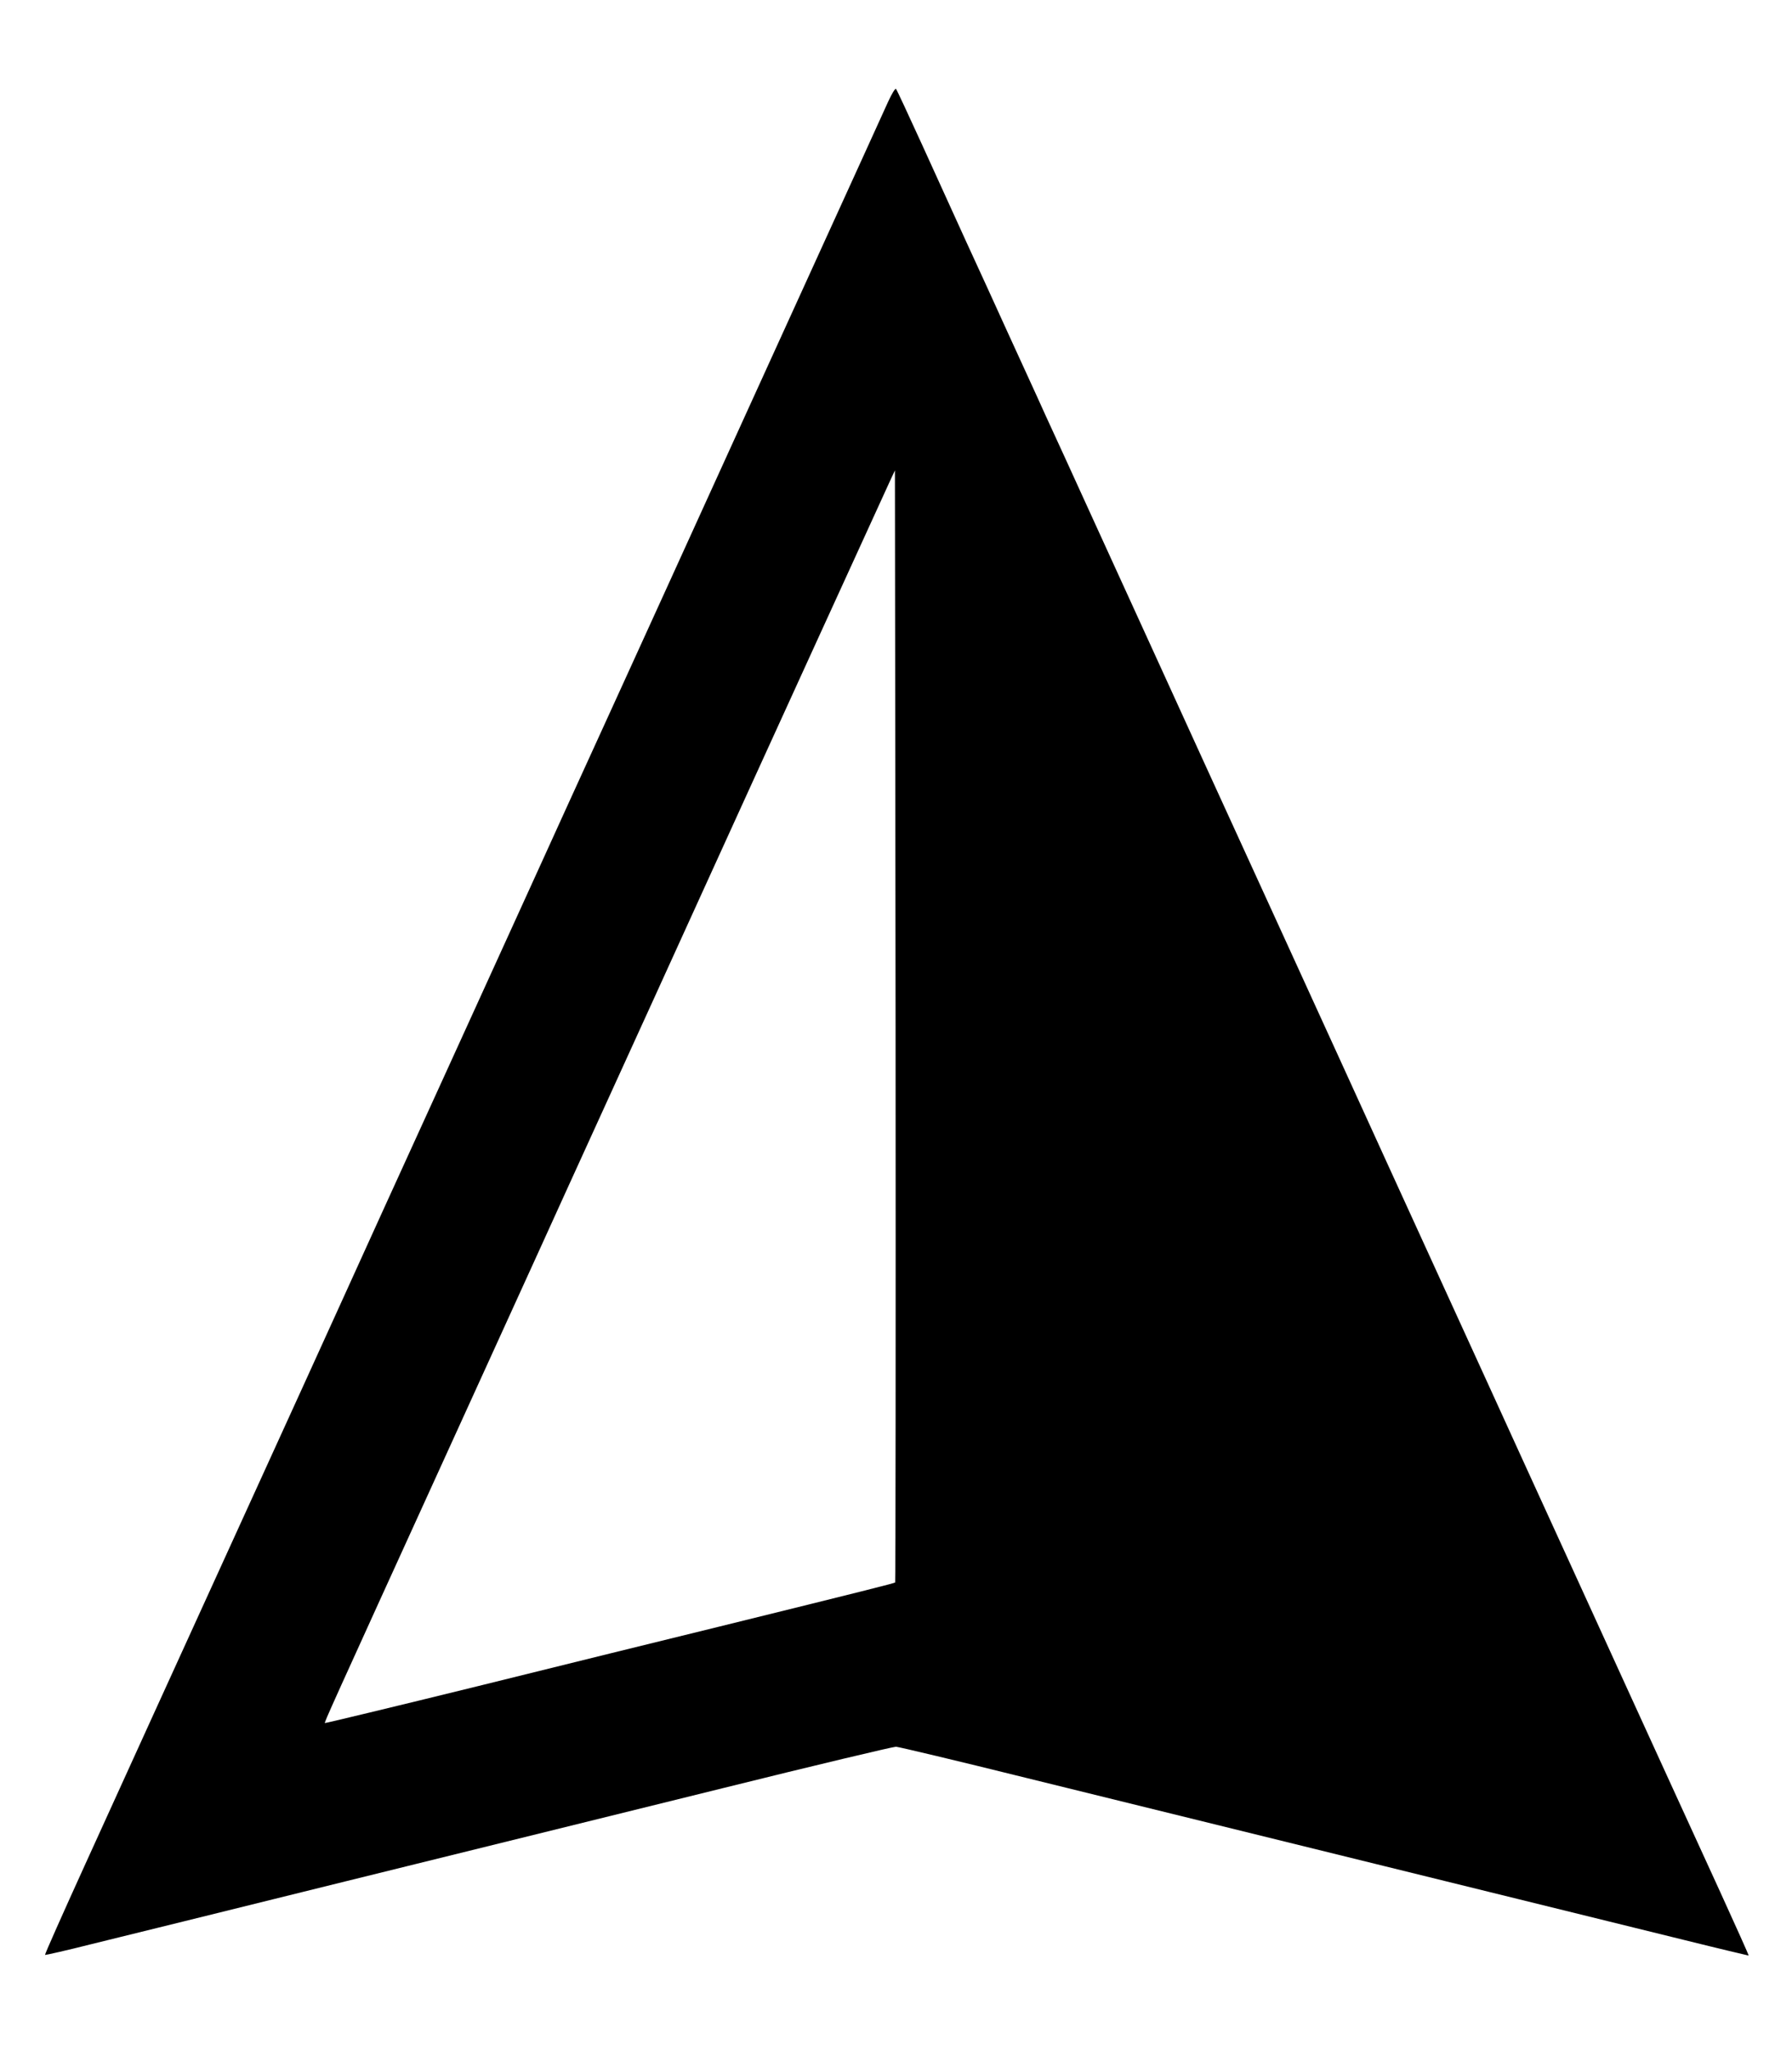 <?xml version="1.0" standalone="no"?>
<!DOCTYPE svg PUBLIC "-//W3C//DTD SVG 20010904//EN"
 "http://www.w3.org/TR/2001/REC-SVG-20010904/DTD/svg10.dtd">
<svg version="1.0" xmlns="http://www.w3.org/2000/svg"
 width="840pt" height="961pt" viewBox="0 0 840 961"
 preserveAspectRatio="xMidYMid meet">

<g transform="translate(0,961) scale(0.1,-0.1)"
fill="currentColor" stroke="none">
<path d="M4163 9133 c-17 -37 -182 -401 -368 -808 -185 -407 -404 -886 -485
-1065 -81 -179 -277 -608 -435 -955 -158 -346 -309 -677 -335 -735 -26 -58
-222 -487 -435 -955 -213 -467 -443 -971 -510 -1120 -67 -148 -263 -578 -435
-955 -172 -377 -370 -811 -440 -965 -70 -154 -214 -470 -320 -703 -106 -233
-191 -424 -189 -426 2 -1 101 21 219 51 118 29 654 161 1190 294 536 132 1331
329 1765 436 435 108 801 195 815 195 14 -1 288 -66 610 -146 322 -79 1080
-266 1685 -415 605 -149 1235 -304 1400 -345 165 -41 301 -73 302 -73 1 1 -59
135 -133 297 -204 445 -328 717 -414 905 -43 94 -173 379 -290 635 -117 256
-295 645 -395 865 -431 943 -565 1236 -685 1500 -70 154 -190 415 -265 580
-328 717 -467 1021 -610 1335 -84 184 -215 470 -290 635 -75 165 -172 377
-215 470 -42 94 -123 269 -178 390 -55 121 -141 310 -192 420 -50 110 -143
315 -207 455 -64 140 -119 259 -123 263 -4 4 -20 -23 -37 -60z m33 -6941 c-5
-4 -140 -38 -821 -206 -236 -58 -749 -184 -1139 -281 -390 -96 -711 -173 -713
-172 -3 4 16 46 577 1277 199 437 395 867 435 955 40 88 177 390 305 670 128
281 324 710 435 955 301 662 875 1918 899 1970 l21 45 3 -2604 c1 -1432 0
-2606 -2 -2609z"/>
</g>
</svg>
